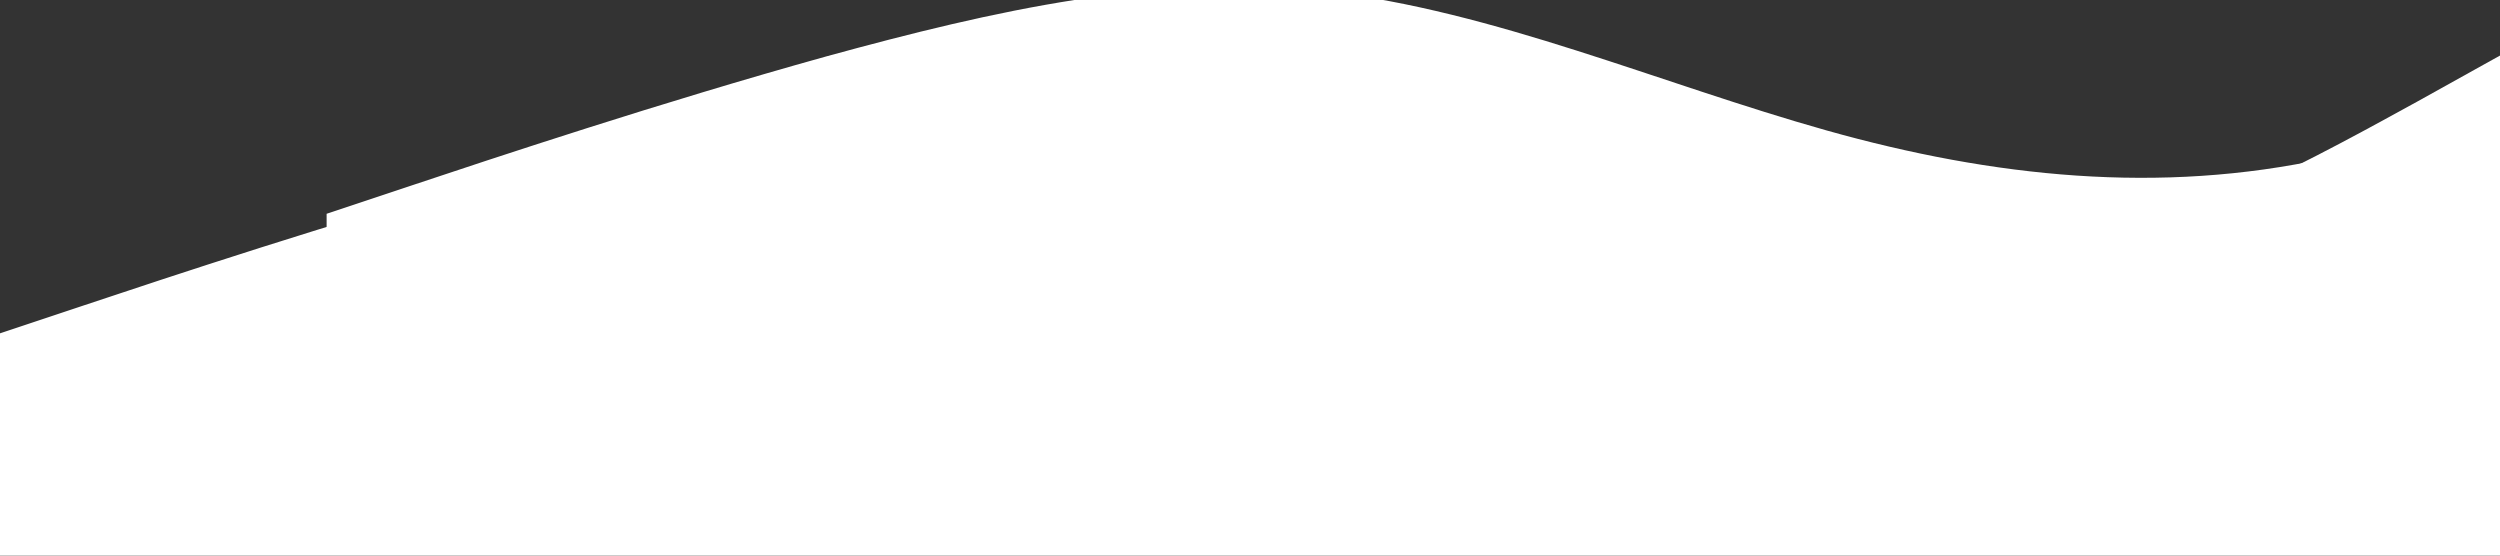 <?xml version="1.0" encoding="UTF-8" standalone="no"?>
<svg
   viewBox="0 0 1440 320"
   version="1.1"
   id="svg9791"
   sodipodi:docname="wave.svg"
   xmlns:inkscape="http://www.inkscape.org/namespaces/inkscape"
   xmlns:sodipodi="http://sodipodi.sourceforge.net/DTD/sodipodi-0.dtd"
   xmlns="http://www.w3.org/2000/svg"
   xmlns:svg="http://www.w3.org/2000/svg">
  <rect x="0" y="0" width="1440" height="320" fill="#333333" stroke="none"/>
  <defs
     id="defs9795" />
  <sodipodi:namedview
     id="namedview9793"
     pagecolor="#ffffff"
     bordercolor="#999999"
     borderopacity="1"
     inkscape:pageshadow="0"
     inkscape:pageopacity="0"
     inkscape:pagecheckerboard="0"
     showgrid="false" />
  <path
     fill="white"
     fill-opacity="1"
     d="M0,192L48,176C96,160,192,128,288,101.3C384,75,480,53,576,64C672,75,768,117,864,144C960,171,1056,181,1152,160C1248,139,1344,85,1392,58.7L1440,32L1440,320L1392,320C1344,320,1248,320,1152,320C1056,320,960,320,864,320C768,320,672,320,576,320C480,320,384,320,288,320C192,320,96,320,48,320L0,320Z"
     id="path9789" />
  <path
     fill="#ffffff"
     fill-opacity="1"
     d="m 188.131,123.139 48,-16 c 48,-16 144,-48 240,-74.7 96,-26.3 192,-48.3 288,-37.3 96,11 192,53 288,80 96,27 192,37 288,16 96,-21 192,-75 240,-101.3 l 48,-26.7 V 251.139 h -48 c -48,0 -144,0 -240,0 -96,0 -192,0 -288,0 -96,0 -192,0 -288,0 -96,0 -192,0 -288,0 -96,0 -192,0 -240,0 h -48 z"
     id="path11281" />
</svg>

